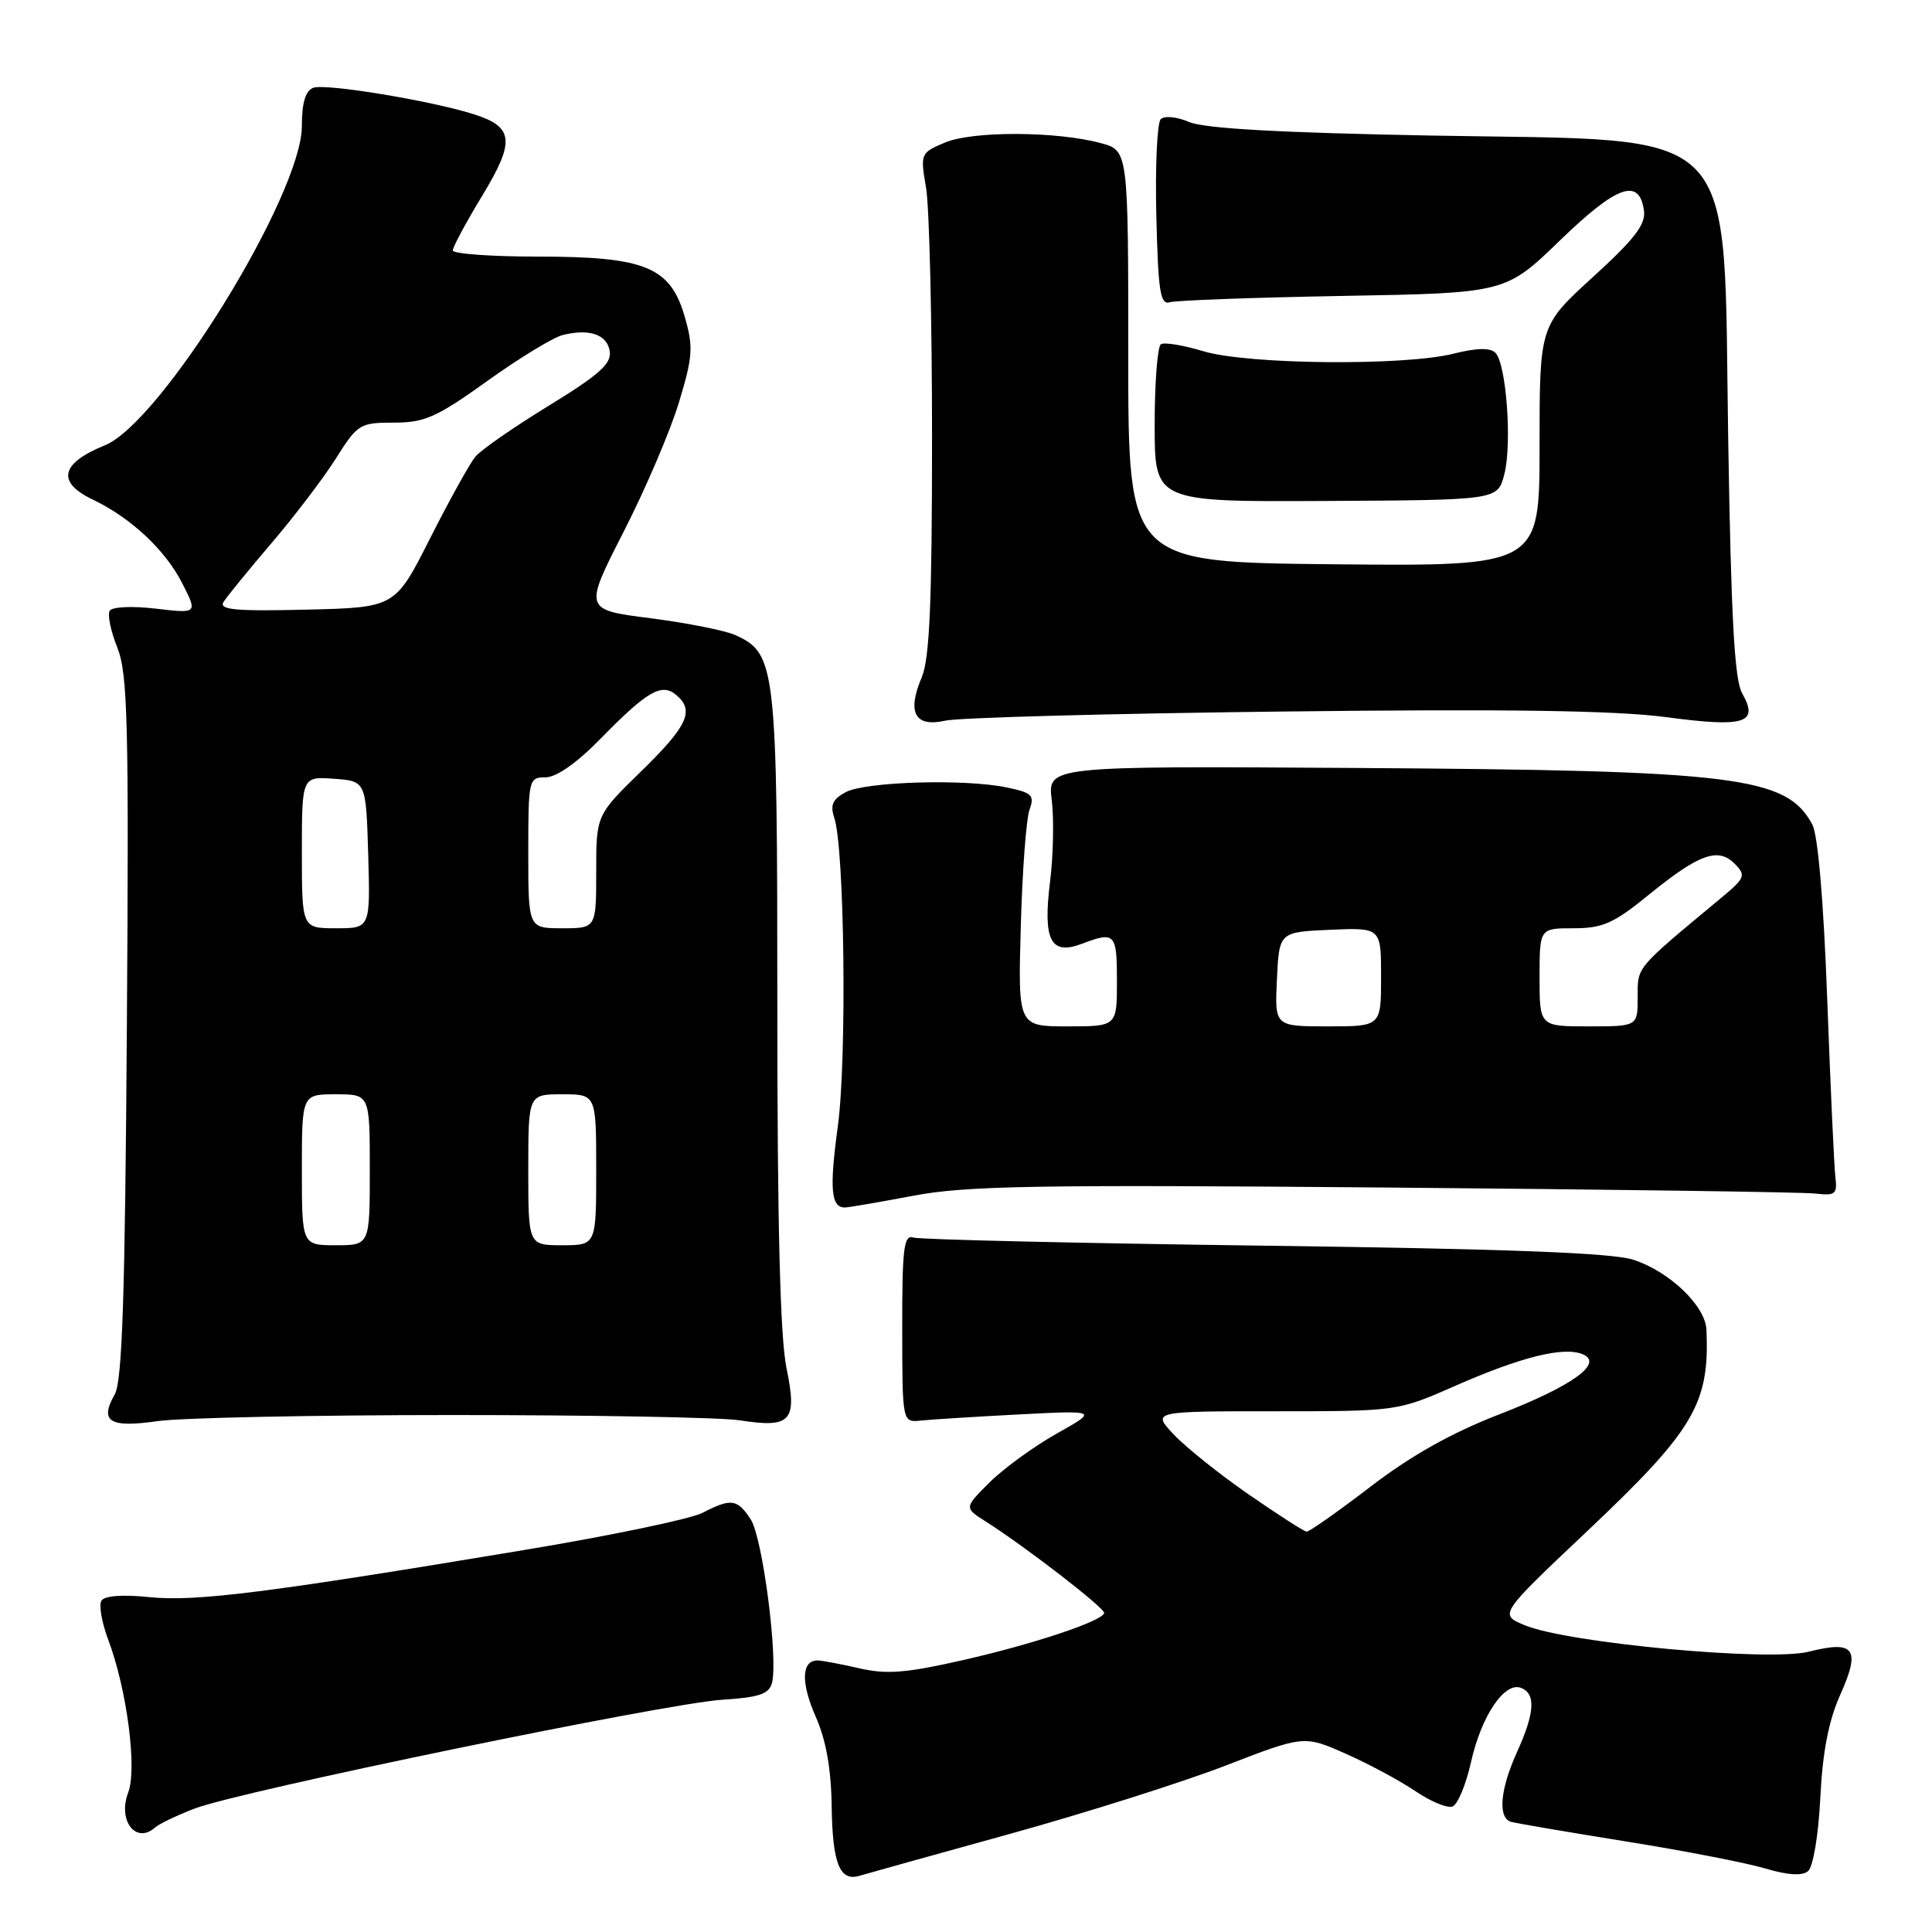 <?xml version="1.0" encoding="UTF-8" standalone="no"?>
<!DOCTYPE svg PUBLIC "-//W3C//DTD SVG 1.1//EN" "http://www.w3.org/Graphics/SVG/1.1/DTD/svg11.dtd" >
<svg xmlns="http://www.w3.org/2000/svg" xmlns:xlink="http://www.w3.org/1999/xlink" version="1.1" viewBox="0 0 256 256">
 <g >
 <path fill="currentColor"
d=" M 133.67 243.04 C 143.66 240.28 156.55 236.20 162.32 233.98 C 172.79 229.93 172.79 229.93 178.32 232.38 C 181.35 233.72 185.50 235.95 187.54 237.33 C 189.57 238.71 191.79 239.63 192.47 239.37 C 193.15 239.11 194.25 236.47 194.91 233.51 C 196.28 227.37 199.35 222.81 201.54 223.65 C 203.53 224.42 203.37 226.96 201.02 232.14 C 198.75 237.14 198.44 240.91 200.25 241.41 C 200.94 241.60 207.80 242.77 215.50 244.01 C 223.20 245.24 231.50 246.86 233.94 247.59 C 236.89 248.47 238.79 248.59 239.57 247.94 C 240.25 247.38 240.95 243.21 241.20 238.23 C 241.50 232.14 242.30 228.01 243.84 224.57 C 246.58 218.45 245.75 217.32 239.66 218.86 C 234.35 220.19 207.78 217.72 202.06 215.36 C 198.61 213.94 198.61 213.94 210.35 202.85 C 224.49 189.48 226.55 185.99 226.11 176.17 C 225.96 173.02 221.20 168.47 216.42 166.92 C 213.62 166.01 199.67 165.48 167.50 165.06 C 142.75 164.73 121.83 164.25 121.02 163.98 C 119.76 163.57 119.54 165.40 119.55 176.00 C 119.56 188.50 119.56 188.50 122.03 188.23 C 123.39 188.09 129.22 187.72 135.00 187.42 C 145.50 186.88 145.50 186.88 140.00 189.97 C 136.97 191.68 132.98 194.58 131.12 196.43 C 127.75 199.79 127.75 199.79 130.62 201.61 C 135.98 205.02 146.50 213.15 146.31 213.75 C 145.97 214.84 136.90 217.86 127.57 219.98 C 120.11 221.68 117.49 221.89 113.92 221.07 C 111.49 220.51 108.99 220.04 108.36 220.02 C 106.19 219.98 106.09 222.95 108.09 227.48 C 109.45 230.55 110.13 234.36 110.20 239.26 C 110.30 246.93 111.27 249.35 113.89 248.55 C 114.78 248.28 123.68 245.81 133.67 243.04 Z  M 20.55 242.15 C 21.07 241.68 23.42 240.56 25.77 239.65 C 31.70 237.36 88.12 225.72 95.65 225.23 C 100.58 224.92 101.90 224.47 102.29 223.00 C 103.13 219.78 101.05 203.72 99.47 201.32 C 97.69 198.60 96.88 198.50 93.06 200.47 C 91.50 201.27 80.84 203.50 69.36 205.40 C 35.28 211.08 25.89 212.25 19.80 211.63 C 16.24 211.26 13.85 211.44 13.44 212.10 C 13.08 212.68 13.49 215.03 14.36 217.33 C 16.82 223.88 18.19 234.38 16.98 237.54 C 15.57 241.25 18.02 244.41 20.55 242.15 Z  M 60.00 187.50 C 78.43 187.50 95.54 187.81 98.02 188.20 C 104.85 189.26 105.67 188.33 104.21 181.25 C 103.38 177.20 103.00 162.44 103.00 133.59 C 103.00 88.20 102.82 86.61 97.46 84.16 C 96.11 83.55 91.04 82.54 86.19 81.92 C 77.36 80.79 77.36 80.79 82.63 70.47 C 85.53 64.80 88.83 57.08 89.96 53.33 C 91.80 47.26 91.89 46.00 90.74 42.00 C 88.83 35.36 85.52 34.00 71.25 34.00 C 65.06 34.00 60.00 33.63 60.00 33.18 C 60.00 32.73 61.75 29.47 63.90 25.93 C 68.29 18.68 68.09 16.82 62.76 15.13 C 57.08 13.33 43.10 11.03 41.52 11.63 C 40.47 12.03 40.00 13.61 40.00 16.69 C 40.00 25.78 21.36 55.99 13.89 59.01 C 8.02 61.39 7.46 63.89 12.28 66.19 C 17.34 68.61 21.88 72.85 24.14 77.27 C 26.19 81.30 26.19 81.30 20.66 80.65 C 17.53 80.28 14.87 80.40 14.54 80.93 C 14.22 81.45 14.68 83.65 15.55 85.82 C 16.92 89.27 17.09 95.70 16.81 136.14 C 16.57 171.80 16.20 183.02 15.20 184.77 C 13.15 188.37 14.51 189.22 20.85 188.31 C 23.96 187.86 41.57 187.50 60.00 187.50 Z  M 120.98 158.45 C 127.96 157.12 137.17 156.96 183.34 157.35 C 213.13 157.60 238.85 157.96 240.50 158.15 C 243.19 158.46 243.47 158.24 243.20 156.00 C 243.03 154.62 242.55 144.05 242.12 132.50 C 241.64 119.42 240.89 110.65 240.14 109.25 C 236.72 102.89 230.19 102.08 179.65 101.76 C 138.81 101.50 138.81 101.50 139.36 106.00 C 139.67 108.47 139.57 113.34 139.14 116.80 C 138.17 124.60 139.21 126.63 143.34 125.06 C 147.75 123.39 148.00 123.65 148.00 130.00 C 148.00 136.00 148.00 136.00 141.45 136.00 C 134.89 136.00 134.89 136.00 135.26 122.75 C 135.46 115.46 135.98 108.52 136.41 107.31 C 137.11 105.37 136.77 105.04 133.35 104.33 C 127.77 103.18 114.66 103.57 112.05 104.97 C 110.33 105.89 109.98 106.68 110.54 108.34 C 111.91 112.37 112.23 140.28 111.02 149.21 C 109.89 157.52 110.10 160.00 111.95 160.00 C 112.41 160.00 116.47 159.30 120.98 158.45 Z  M 170.00 94.28 C 199.78 93.93 214.13 94.14 220.81 95.03 C 231.24 96.42 233.10 95.83 230.84 91.86 C 229.83 90.08 229.38 81.84 229.00 58.50 C 228.30 15.60 231.36 18.74 189.50 17.96 C 169.66 17.59 159.58 17.03 157.59 16.17 C 155.93 15.47 154.30 15.30 153.80 15.80 C 153.33 16.27 153.06 22.03 153.22 28.58 C 153.46 38.63 153.74 40.43 155.00 40.05 C 155.82 39.80 166.18 39.42 178.00 39.21 C 199.50 38.83 199.50 38.83 206.72 31.84 C 214.25 24.56 217.21 23.50 217.83 27.88 C 218.10 29.72 216.63 31.64 211.08 36.70 C 204.00 43.16 204.00 43.16 204.00 59.10 C 204.00 75.03 204.00 75.03 176.75 74.77 C 149.50 74.50 149.50 74.50 149.50 47.22 C 149.50 19.94 149.50 19.94 145.85 18.96 C 139.99 17.38 128.87 17.34 125.21 18.89 C 121.97 20.26 121.93 20.34 122.71 24.89 C 123.14 27.42 123.50 42.32 123.50 58.00 C 123.50 79.82 123.18 87.26 122.14 89.73 C 120.15 94.43 121.22 96.40 125.26 95.49 C 127.04 95.09 147.18 94.54 170.00 94.28 Z  M 199.32 62.88 C 200.38 58.87 199.60 48.20 198.15 46.75 C 197.46 46.06 195.68 46.09 192.62 46.86 C 186.09 48.51 165.35 48.31 159.49 46.55 C 156.83 45.75 154.29 45.32 153.83 45.61 C 153.37 45.89 153.00 50.70 153.00 56.31 C 153.00 66.50 153.00 66.50 175.72 66.38 C 198.44 66.26 198.44 66.26 199.32 62.88 Z  M 165.50 198.05 C 161.65 195.39 157.18 191.82 155.56 190.11 C 152.63 187.00 152.63 187.00 168.90 187.00 C 185.18 187.00 185.18 187.00 192.99 183.56 C 201.52 179.82 207.07 178.43 209.63 179.41 C 212.64 180.57 208.45 183.62 198.61 187.43 C 192.32 189.87 186.94 192.89 181.59 197.00 C 177.28 200.30 173.47 202.98 173.13 202.95 C 172.78 202.92 169.35 200.71 165.50 198.05 Z  M 40.00 155.00 C 40.00 145.00 40.00 145.00 44.50 145.00 C 49.00 145.00 49.00 145.00 49.00 155.00 C 49.00 165.00 49.00 165.00 44.50 165.00 C 40.00 165.00 40.00 165.00 40.00 155.00 Z  M 70.00 155.00 C 70.00 145.00 70.00 145.00 74.50 145.00 C 79.00 145.00 79.00 145.00 79.00 155.00 C 79.00 165.00 79.00 165.00 74.50 165.00 C 70.00 165.00 70.00 165.00 70.00 155.00 Z  M 40.00 112.94 C 40.00 102.89 40.00 102.89 44.25 103.19 C 48.50 103.50 48.50 103.50 48.79 113.25 C 49.07 123.00 49.07 123.00 44.54 123.00 C 40.00 123.00 40.00 123.00 40.00 112.94 Z  M 70.00 113.00 C 70.00 103.25 70.06 103.00 72.29 103.00 C 73.72 103.00 76.43 101.10 79.54 97.92 C 85.72 91.60 87.65 90.47 89.56 92.05 C 92.07 94.13 91.16 96.15 85.00 102.16 C 79.00 108.01 79.00 108.01 79.00 115.51 C 79.00 123.00 79.00 123.00 74.50 123.00 C 70.00 123.00 70.00 123.00 70.00 113.00 Z  M 29.61 79.78 C 30.04 79.08 32.89 75.58 35.95 72.00 C 39.01 68.42 42.86 63.36 44.51 60.75 C 47.38 56.19 47.68 56.00 52.19 56.00 C 56.28 56.00 57.86 55.29 64.56 50.49 C 68.78 47.46 73.28 44.72 74.54 44.40 C 78.11 43.50 80.47 44.32 80.80 46.58 C 81.03 48.20 79.34 49.70 72.73 53.75 C 68.13 56.56 63.75 59.60 62.99 60.51 C 62.24 61.42 59.54 66.29 56.99 71.33 C 52.36 80.50 52.36 80.50 40.60 80.78 C 31.24 81.01 29.00 80.80 29.61 79.78 Z  M 169.20 129.75 C 169.50 123.50 169.50 123.50 176.25 123.20 C 183.00 122.91 183.00 122.91 183.00 129.45 C 183.00 136.00 183.00 136.00 175.95 136.00 C 168.90 136.00 168.90 136.00 169.20 129.75 Z  M 204.00 129.50 C 204.00 123.00 204.00 123.00 208.51 123.00 C 212.37 123.00 213.82 122.35 218.44 118.59 C 225.12 113.15 227.67 112.23 229.86 114.46 C 231.38 116.00 231.25 116.33 228.00 119.03 C 216.61 128.50 217.00 128.04 217.00 132.12 C 217.00 136.00 217.00 136.00 210.50 136.00 C 204.00 136.00 204.00 136.00 204.00 129.50 Z "/>
</g>
</svg>